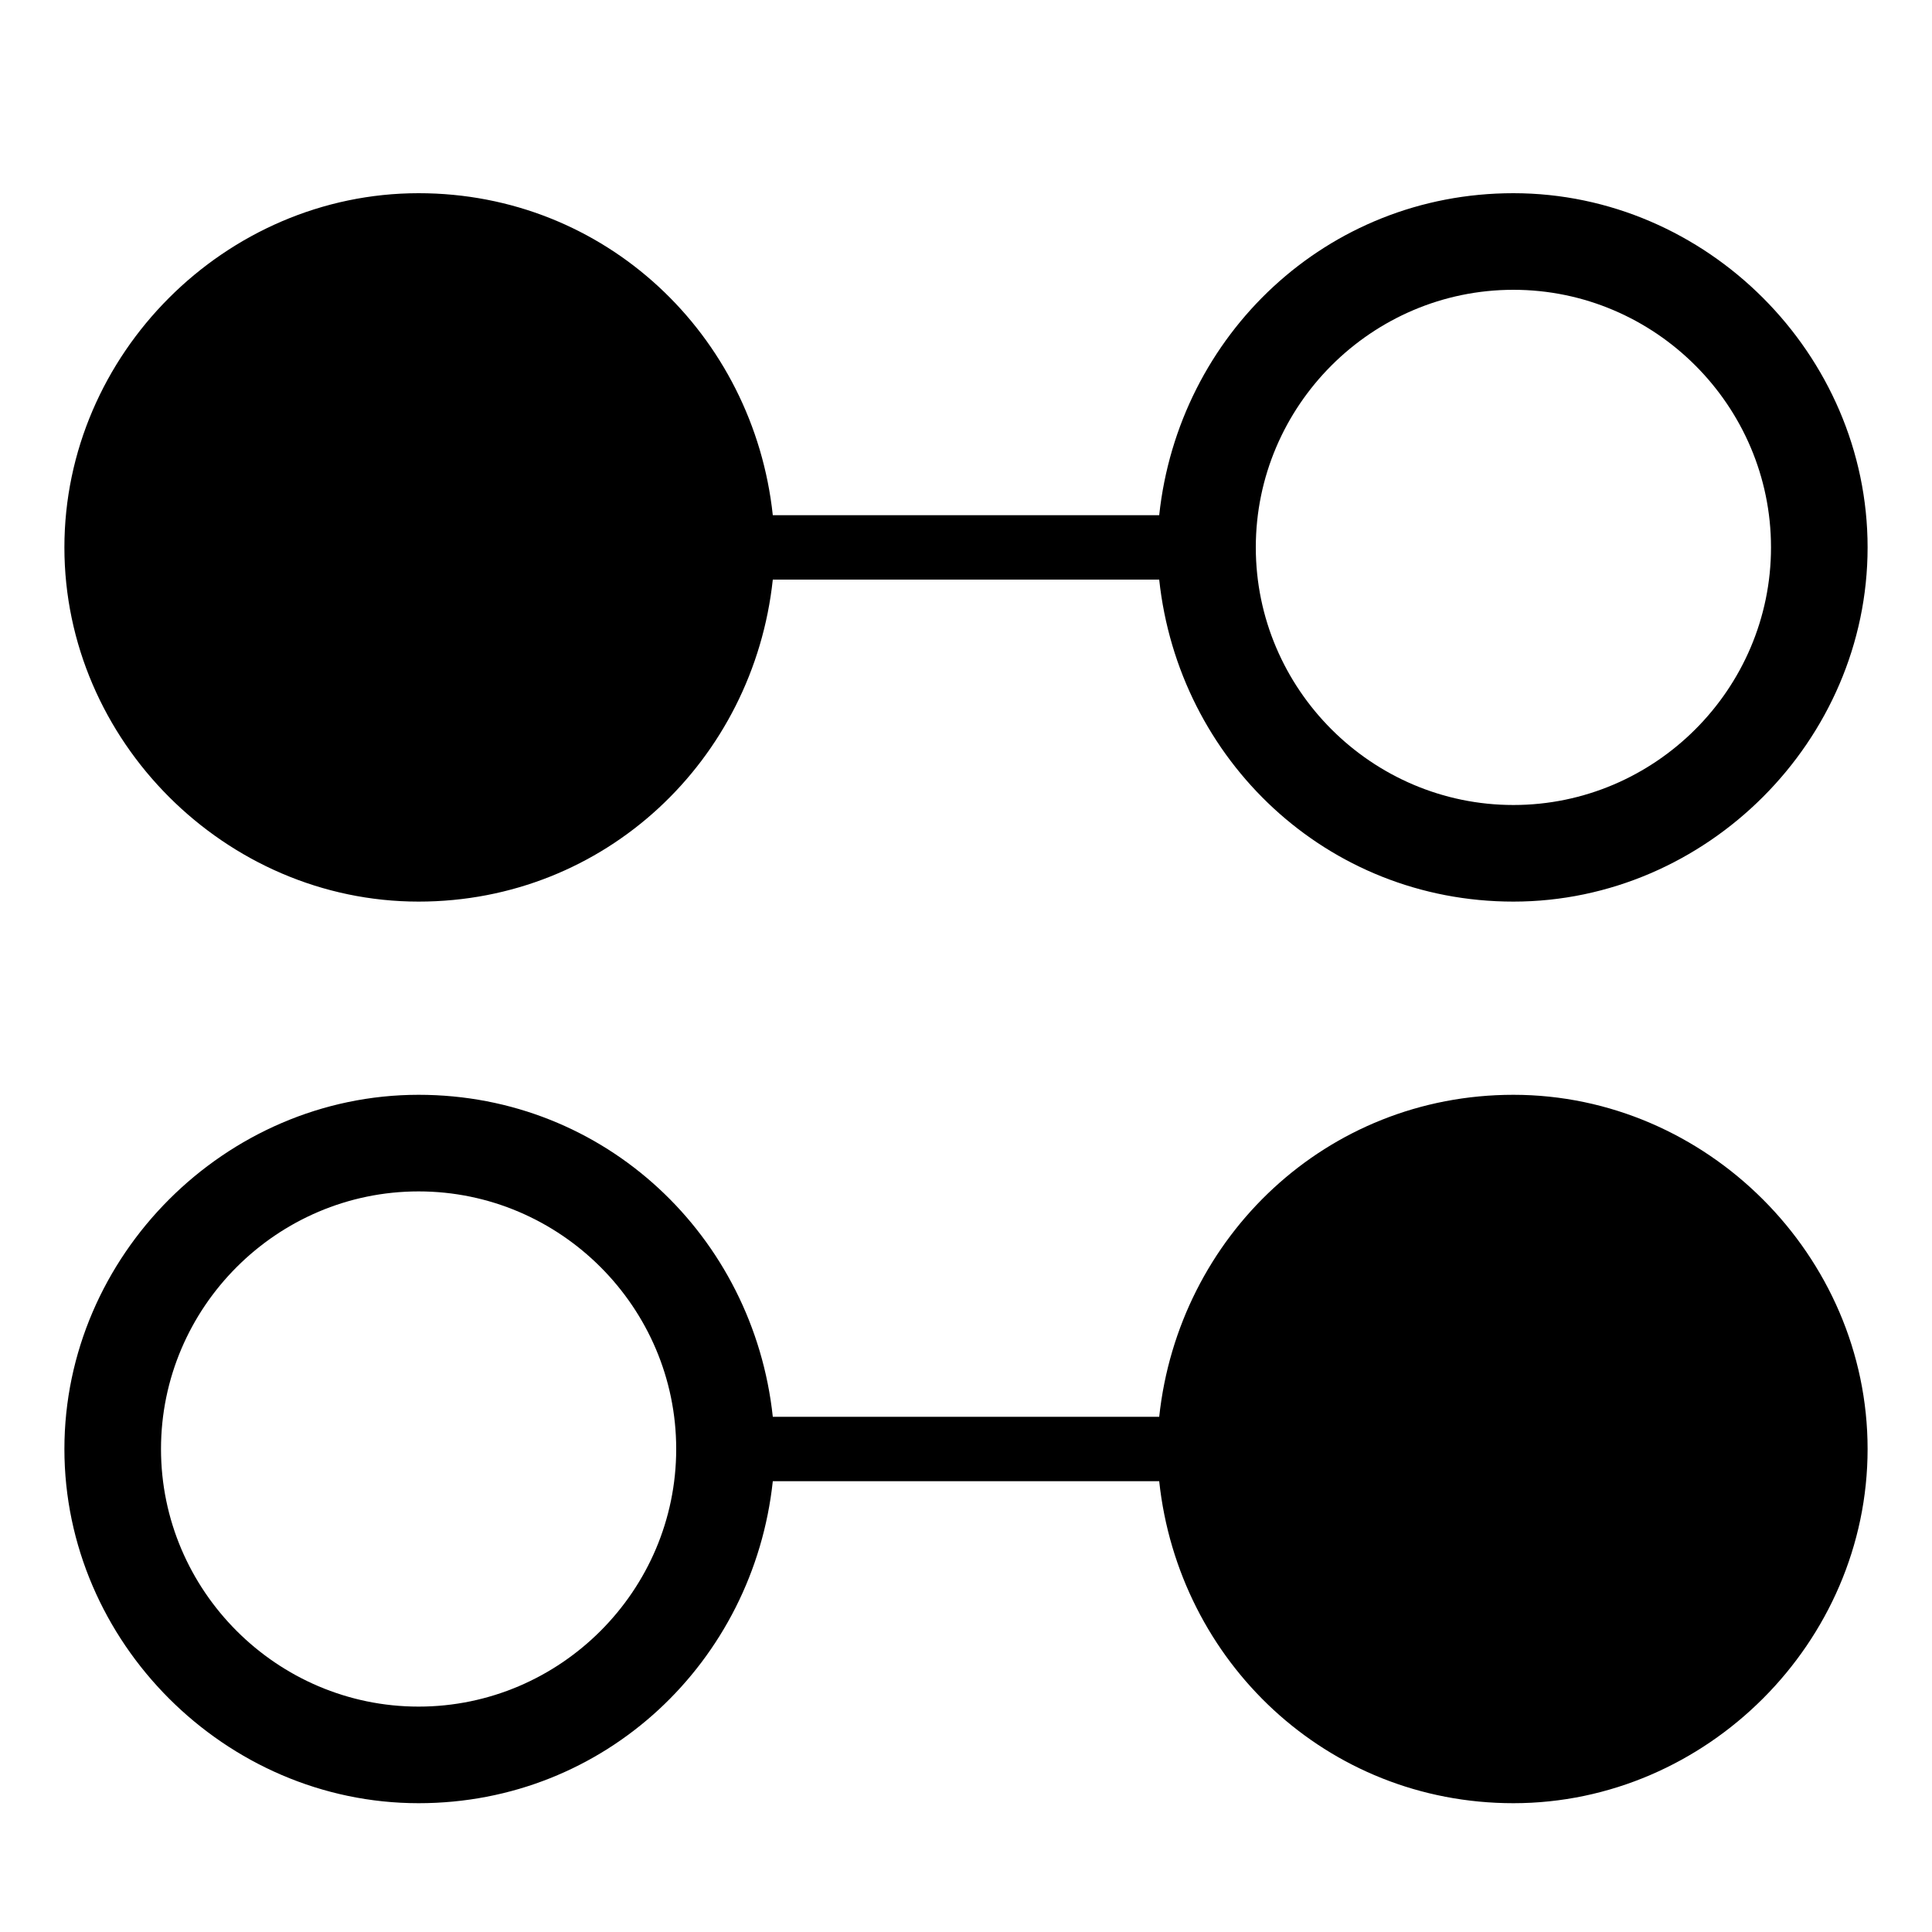 <svg xmlns="http://www.w3.org/2000/svg" height="30" viewBox="0 0 30 30"><path d="M6.5 14c2.9 0 5.2-2.2 5.5-5h6c.3 2.8 2.6 5 5.5 5 3 0 5.5-2.5 5.5-5.5S26.5 3 23.5 3c-2.9 0-5.2 2.2-5.5 5h-6c-.3-2.8-2.6-5-5.5-5C3.5 3 1 5.5 1 8.5S3.5 14 6.5 14zm17-9.5c2.2 0 4 1.8 4 4s-1.8 4-4 4-4-1.8-4-4 1.8-4 4-4zm0 12.5c-2.9 0-5.2 2.2-5.5 5h-6c-.3-2.8-2.6-5-5.5-5-3 0-5.5 2.5-5.5 5.5S3.5 28 6.5 28c2.9 0 5.2-2.2 5.5-5h6c.3 2.8 2.6 5 5.5 5 3 0 5.5-2.5 5.5-5.5S26.5 17 23.5 17zm-17 9.5c-2.2 0-4-1.8-4-4s1.8-4 4-4 4 1.8 4 4-1.8 4-4 4z"/></svg>